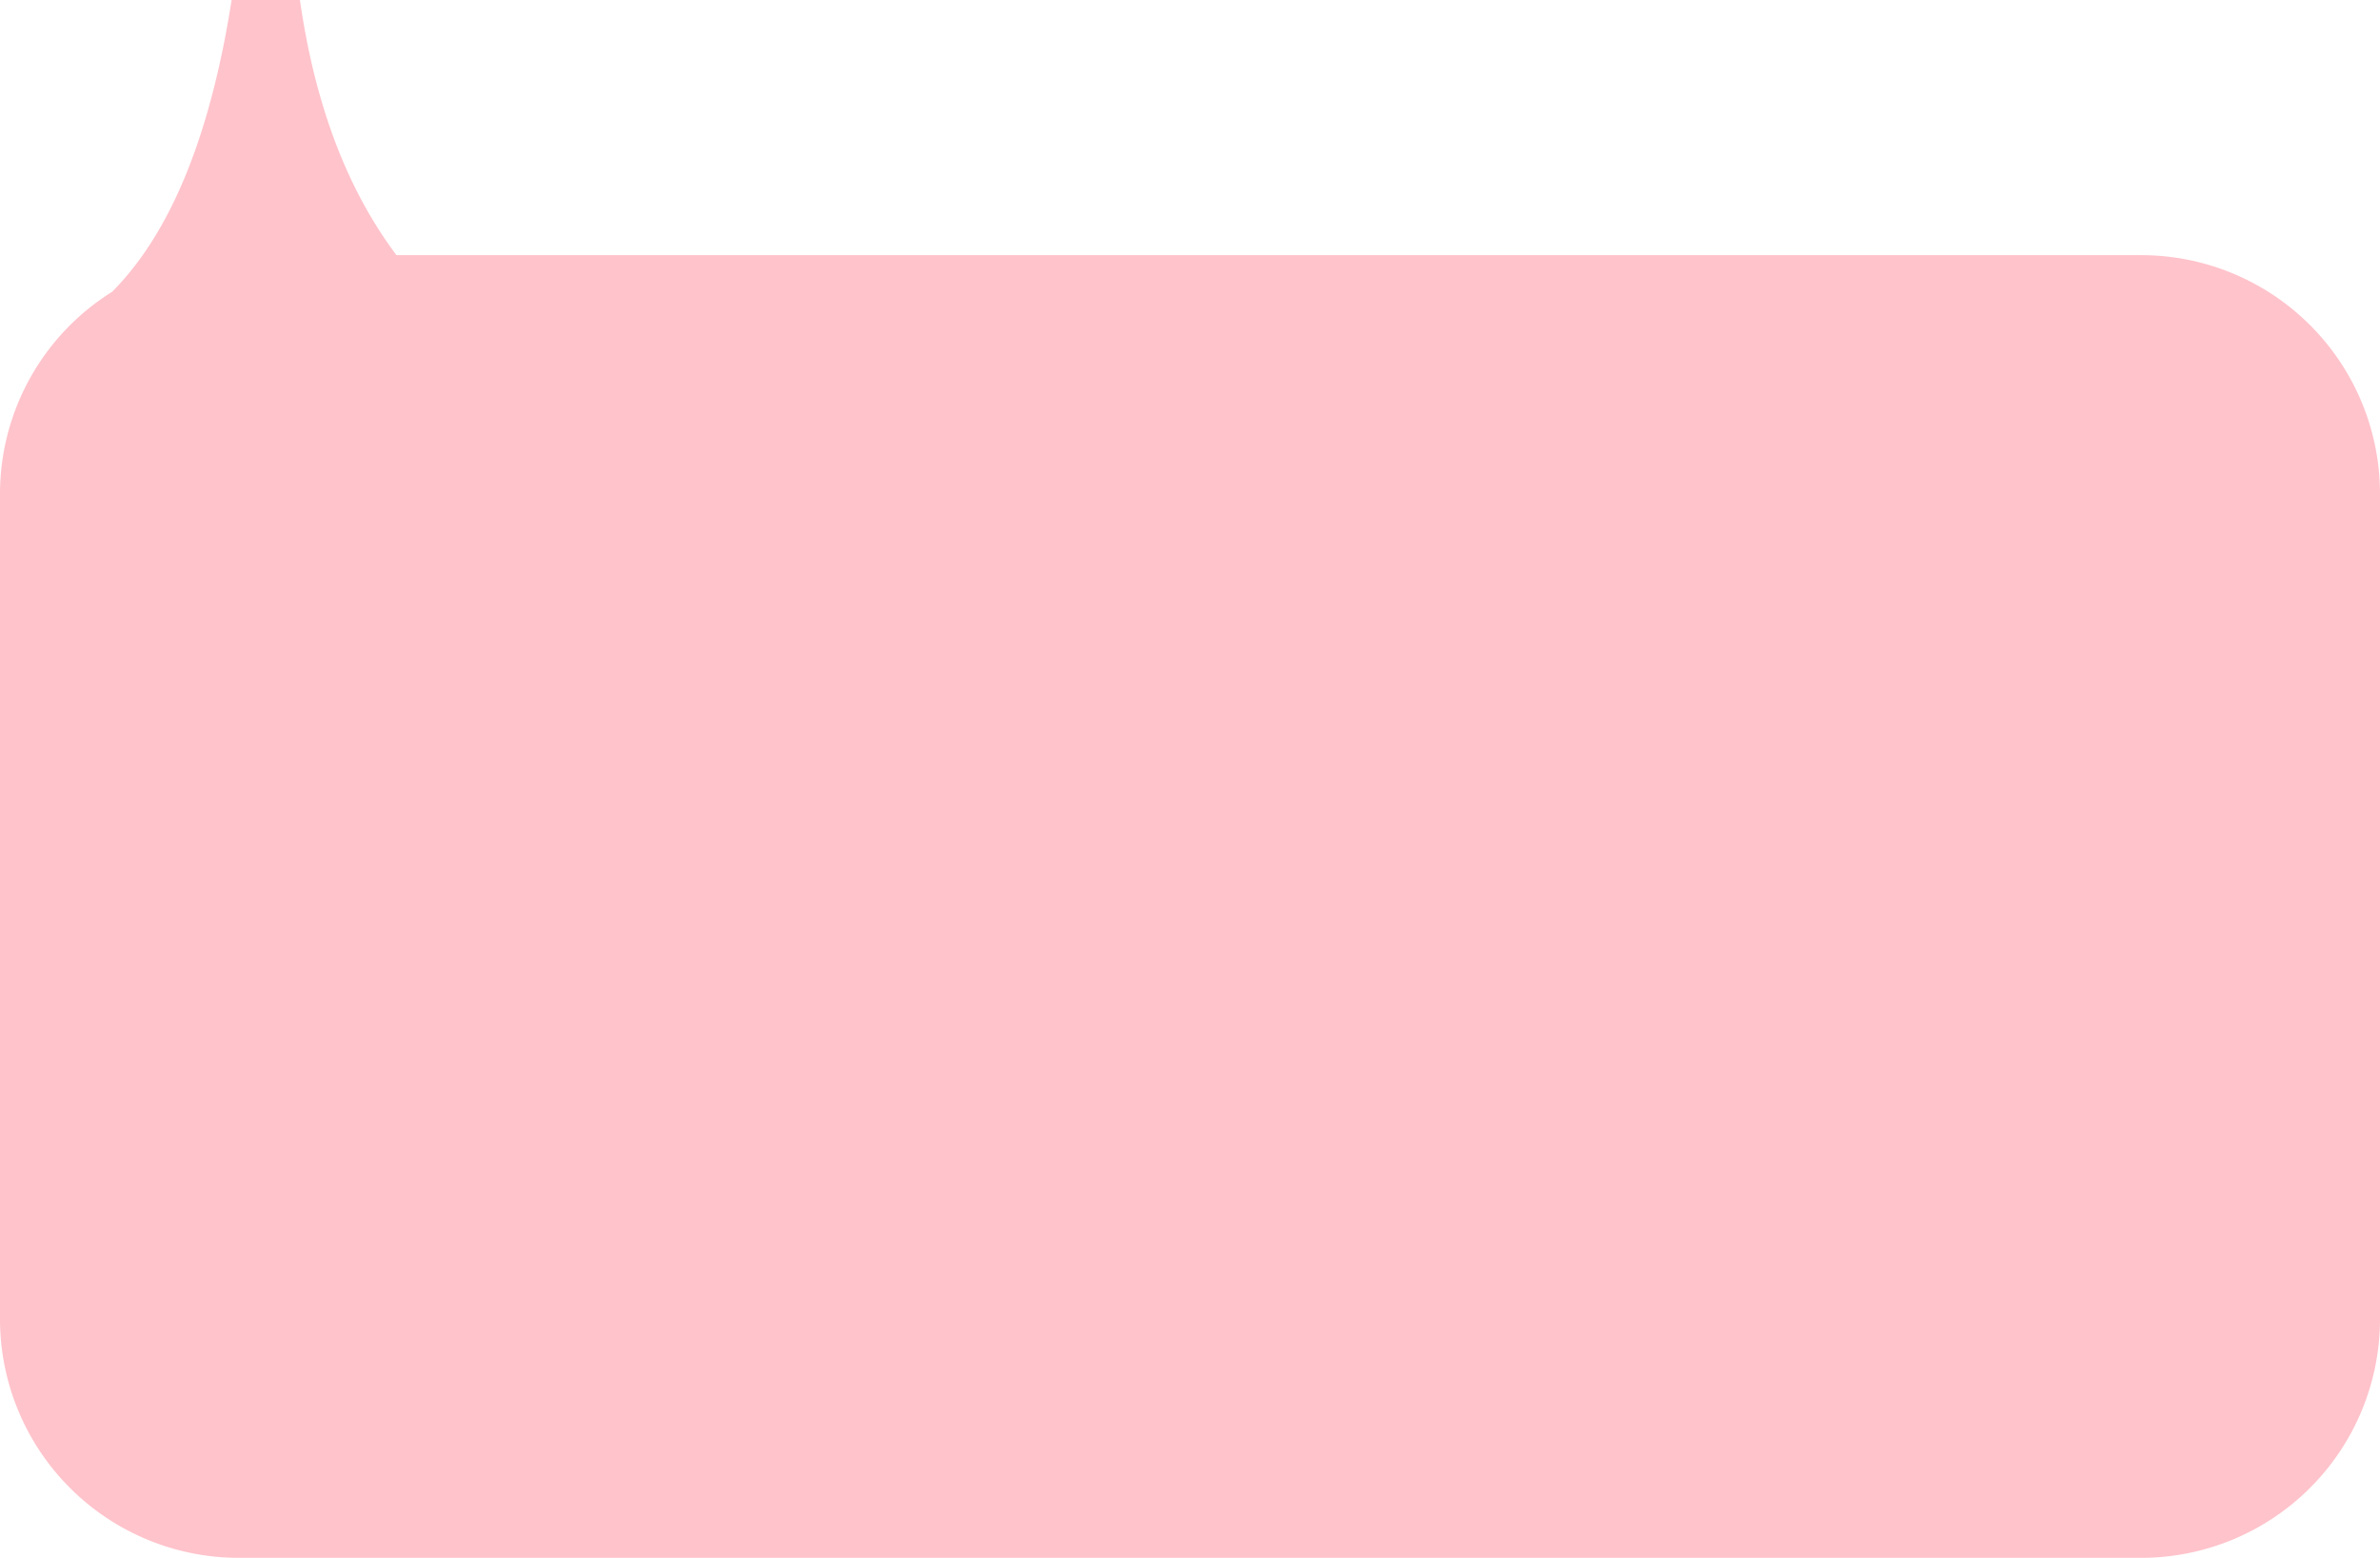 <svg xmlns="http://www.w3.org/2000/svg" width="229.871" height="150.509" viewBox="0 0 229.871 150.509">
  <path id="Tracé_80366" data-name="Tracé 80366" d="M1413.551,427.4H1245.044q-7.163-9.528-9.327-24.655h-6.595q-3.08,19.687-11.538,28.19a23.035,23.035,0,0,0-10.834,19.532v79.716a23.069,23.069,0,0,0,23.068,23.07h183.733a23.07,23.07,0,0,0,23.07-23.07V450.472A23.069,23.069,0,0,0,1413.551,427.4Z" transform="translate(-1206.75 -402.749)" fill="rgba(255,64,87,0.31)"/>
</svg>
